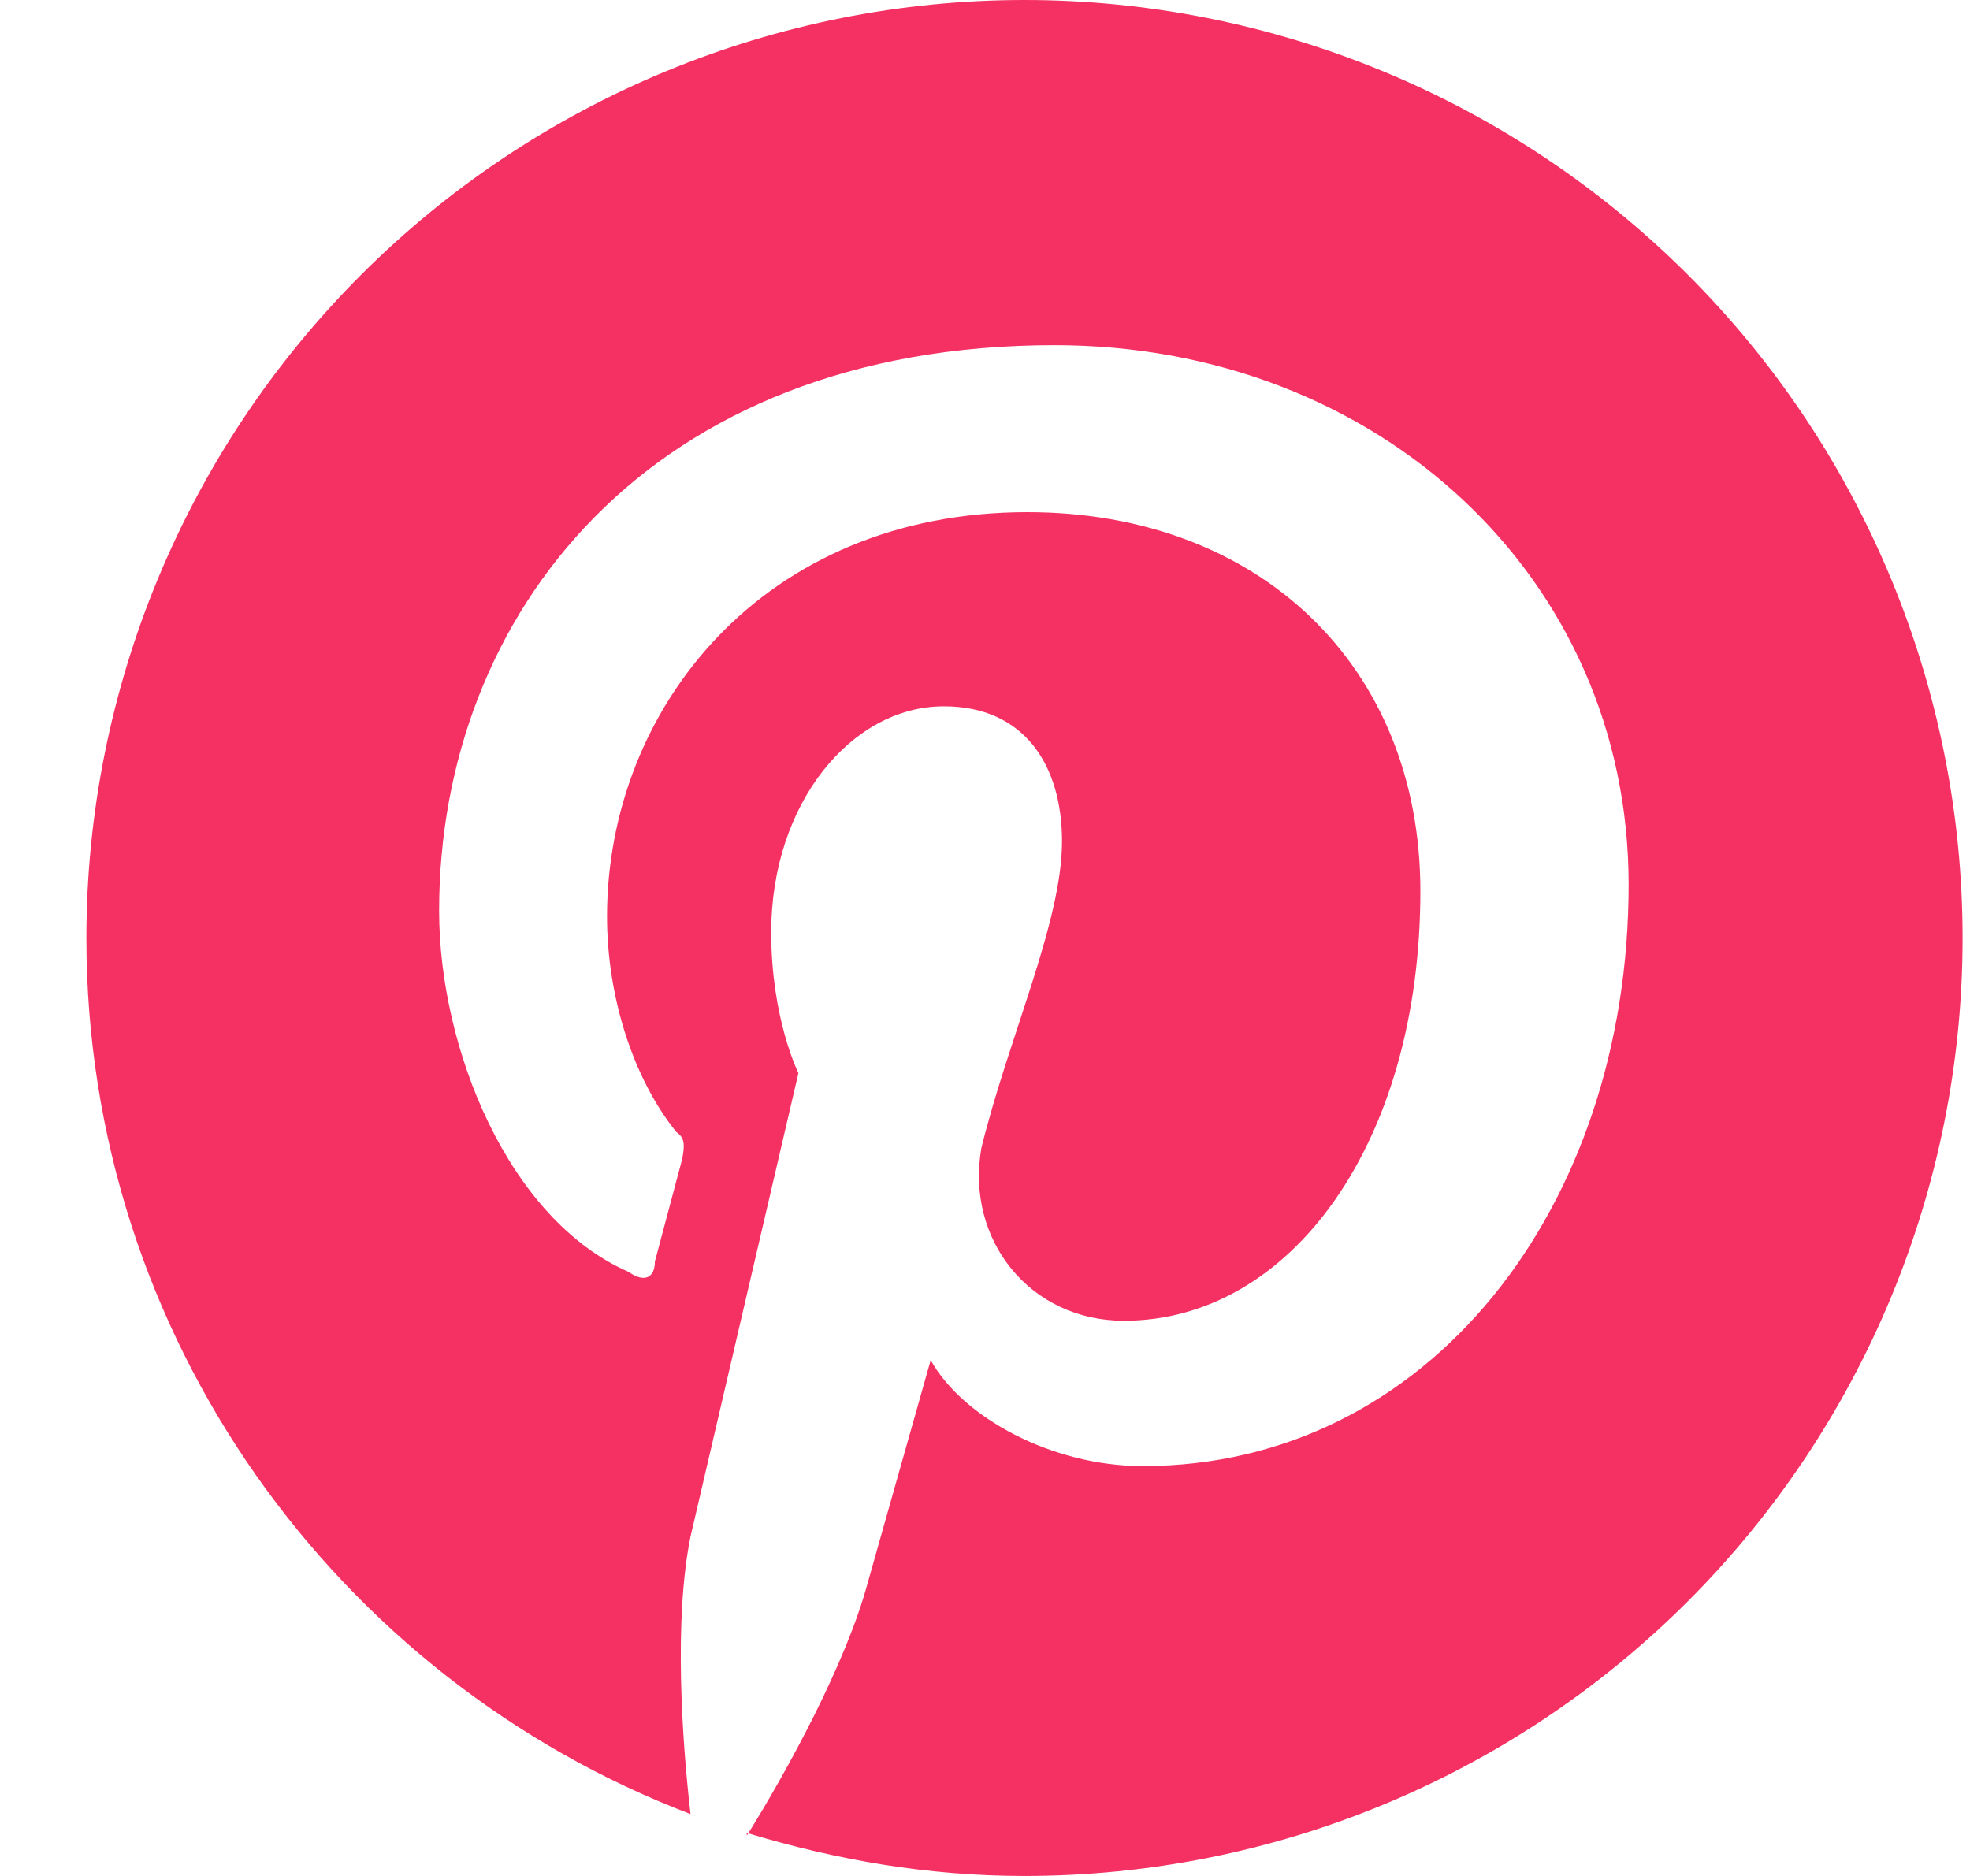 <svg width="21" height="20" viewBox="0 0 21 20" fill="none" xmlns="http://www.w3.org/2000/svg">
<path d="M7.961 19.541C8.921 19.831 9.891 20 10.921 20C13.573 20 16.117 18.947 17.992 17.072C19.867 15.196 20.921 12.653 20.921 10.001C20.921 8.687 20.662 7.387 20.16 6.174C19.657 4.96 18.921 3.858 17.992 2.929C17.063 2.001 15.961 1.264 14.748 0.762C13.534 0.259 12.234 0 10.921 0C9.608 0 8.307 0.259 7.094 0.762C5.881 1.264 4.778 2.001 3.85 2.929C1.974 4.805 0.921 7.348 0.921 10.001C0.921 14.251 3.591 17.901 7.361 19.34C7.271 18.561 7.181 17.27 7.361 16.381L8.511 11.441C8.511 11.441 8.221 10.861 8.221 9.94C8.221 8.56 9.081 7.53 10.061 7.53C10.921 7.53 11.321 8.16 11.321 8.97C11.321 9.83 10.751 11.06 10.461 12.241C10.291 13.22 10.981 14.081 11.981 14.081C13.761 14.081 15.141 12.181 15.141 9.5C15.141 7.1 13.421 5.46 10.951 5.46C8.131 5.46 6.471 7.56 6.471 9.77C6.471 10.63 6.751 11.501 7.211 12.07C7.301 12.13 7.301 12.21 7.271 12.361L6.981 13.45C6.981 13.62 6.871 13.681 6.701 13.56C5.421 13.001 4.681 11.181 4.681 9.71C4.681 6.55 6.921 3.68 11.241 3.68C14.681 3.68 17.361 6.15 17.361 9.43C17.361 12.87 15.231 15.63 12.181 15.63C11.211 15.63 10.261 15.111 9.921 14.501L9.251 16.87C9.021 17.73 8.391 18.881 7.961 19.57V19.541Z" fill="#F53163"/>
</svg>
